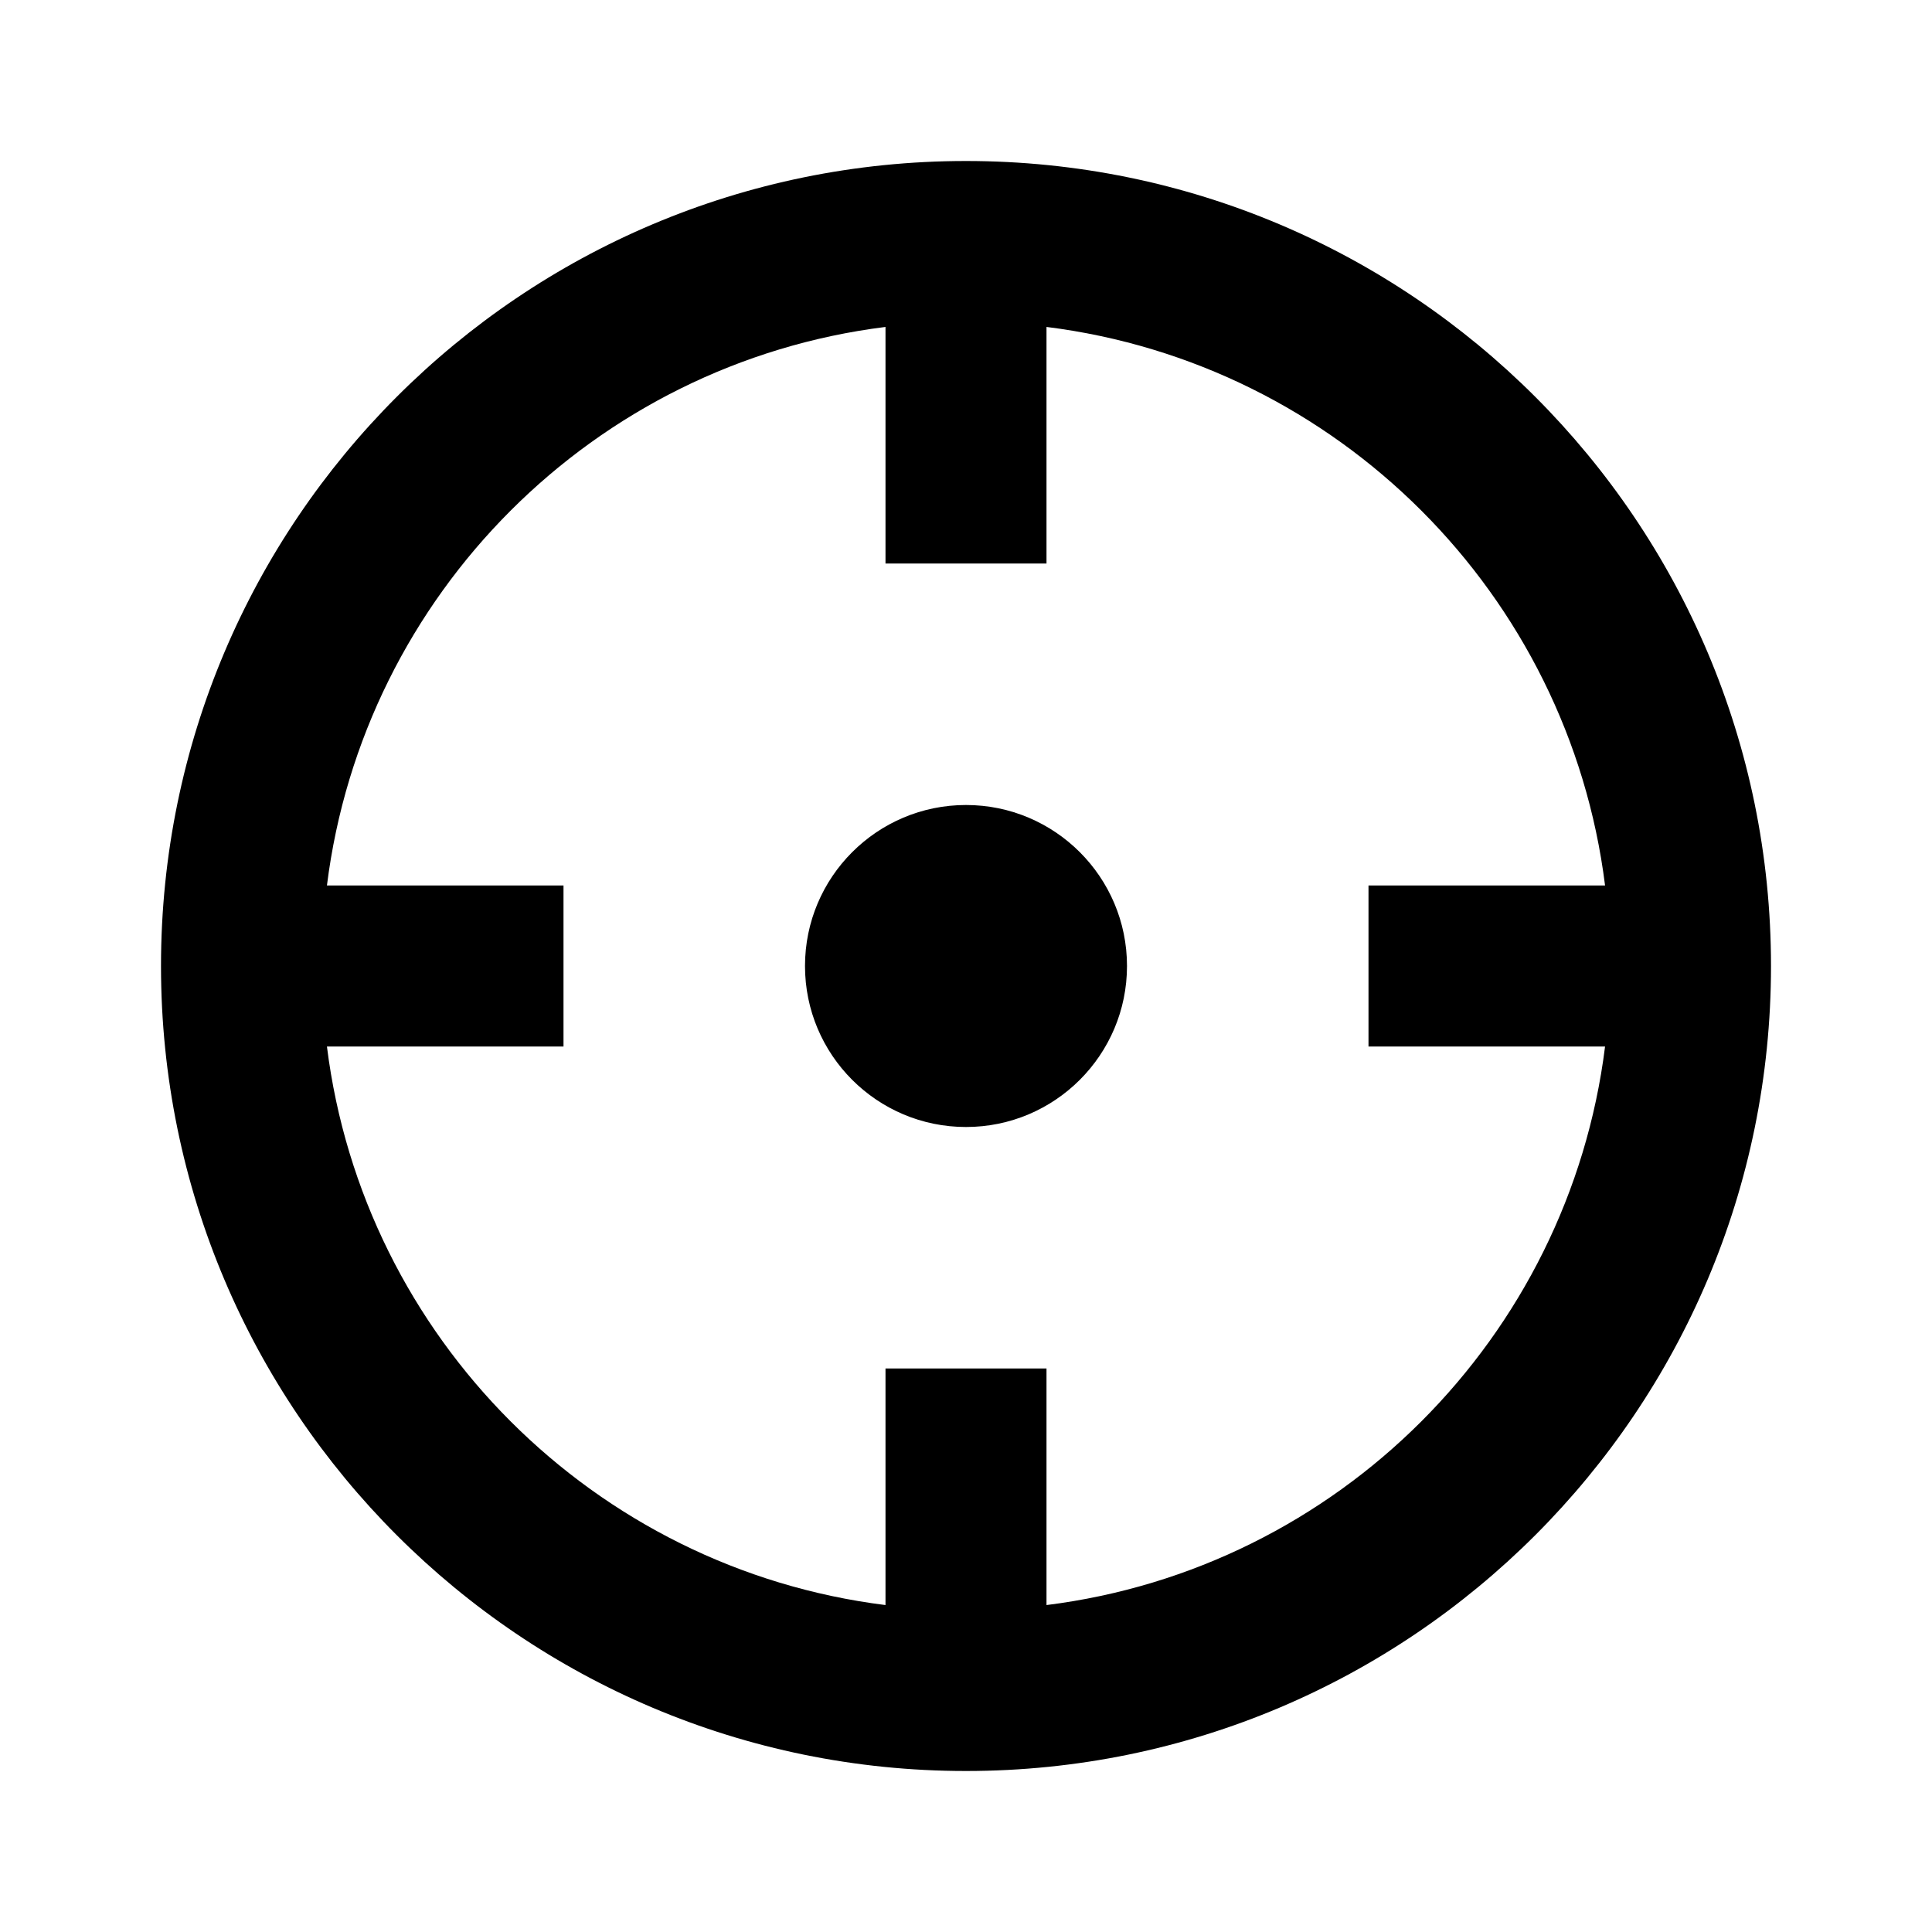 <svg width="18" height="18" viewBox="0 0 18 18" fill="none" xmlns="http://www.w3.org/2000/svg">
    <path d="M9.75 14.954C12.464 14.615 14.615 12.464 14.954 9.75H12.75V8.25H14.954C14.615 5.536 12.464 3.385 9.75 3.046V5.25H8.25V3.046C5.536 3.385 3.385 5.536 3.046 8.25H5.25V9.75H3.046C3.385 12.464 5.536 14.615 8.25 14.954V12.75H9.75V14.954ZM9 16.5C4.858 16.5 1.5 13.142 1.5 9C1.5 4.858 4.858 1.5 9 1.5C13.142 1.5 16.5 4.858 16.5 9C16.5 13.142 13.142 16.5 9 16.5ZM9 10.5C8.172 10.5 7.5 9.828 7.5 9C7.5 8.172 8.172 7.5 9 7.5C9.828 7.5 10.5 8.172 10.5 9C10.5 9.828 9.828 10.5 9 10.5Z" fill="currentColor"/>
</svg>
